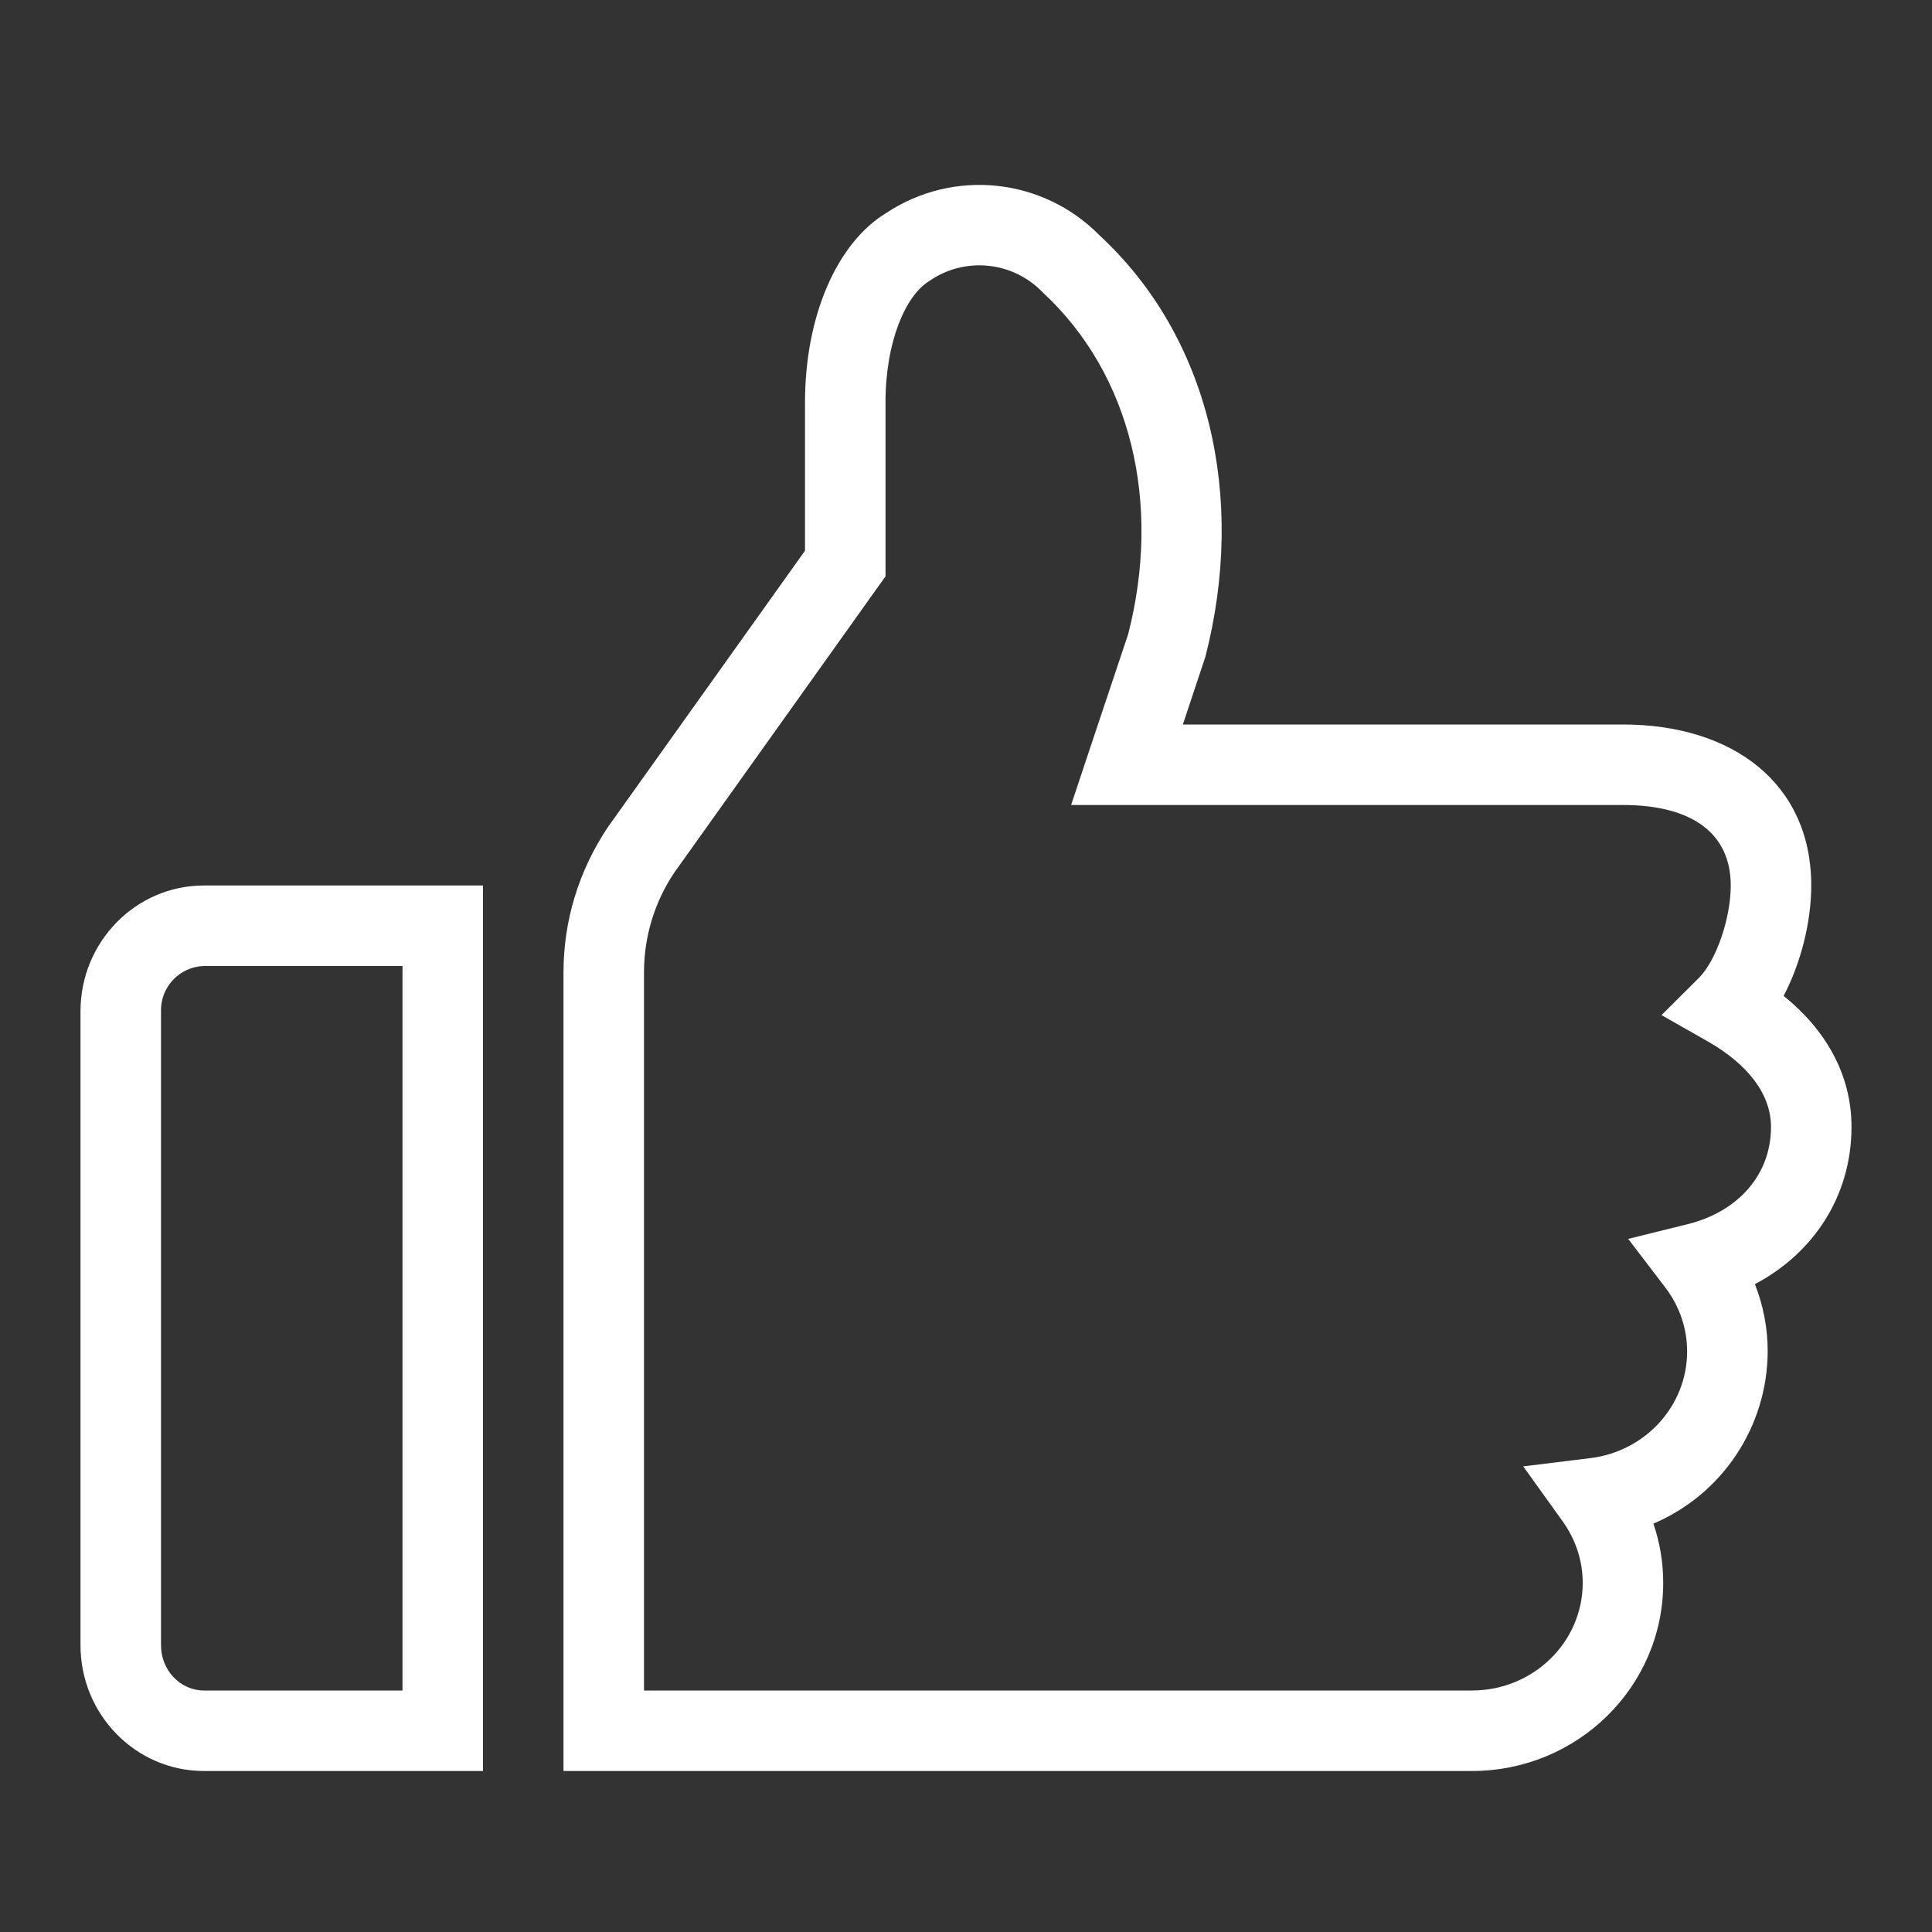 <svg xmlns="http://www.w3.org/2000/svg" width="24" height="24" viewBox="0 0 24 24">
    <rect x="0" y="0" width="24" height="24" fill="#333333" stroke="none"/>
    <rect width="24" height="24" fill="none"/>
    <path fill="#FFF" fill-rule="nonzero" d="M0 10.562C0 9.7.687 9 1.533 9L5 9 5 20 1.533 20C.687 20 0 19.3 0 18.438L0 10.562zM4 10L1.533 10C1.231 10.009.993 10.26 1 10.562L1 18.438C1 18.752 1.243 19 1.533 19L4 19 4 10zM7 10.077C7 9.638 7.13 9.208 7.374 8.843L9.907 5.29 10 5.16 10 3C10 2.239 10.252 1.668 10.544 1.491 10.985 1.184 11.584 1.245 11.955 1.634 13.057 2.654 13.43 4.259 13.015 5.876L12.525 7.342 12.306 8 19.161 8C20.025 8 20.5 8.357 20.5 9 20.5 9.41 20.318 9.934 20.106 10.146L19.64 10.61 20.211 10.935C20.717 11.222 21 11.595 21 12 21 12.587 20.598 13.05 19.965 13.207L19.226 13.39 19.688 13.995C19.863 14.225 19.958 14.5 19.958 14.788 19.958 15.461 19.443 16.028 18.758 16.113L17.922 16.216 18.413 16.9C18.573 17.124 18.661 17.387 18.661 17.663 18.661 18.399 18.047 19 17.285 19L7 19 7 10.077zM21.5 9C21.5 7.732 20.525 7 19.16 7L13.694 7 13.974 6.158C14.484 4.171 14.024 2.186 12.657.922 11.954.208 10.844.092 10.009.646 9.4 1.016 9 1.919 9 3.001L9 4.841 6.55 8.277C6.371 8.544 6.232 8.837 6.138 9.145 6.046 9.448 6 9.762 6 10.078L6 20 17.285 20C18.595 20 19.661 18.956 19.661 17.663 19.661 17.413 19.62 17.164 19.539 16.927 20.397 16.562 20.955 15.721 20.959 14.788 20.959 14.498 20.904 14.216 20.8 13.952 21.53 13.567 22 12.854 22 12 22 11.349 21.682 10.796 21.157 10.371 21.372 9.961 21.5 9.451 21.5 9z" transform="translate(1 2)"/>
</svg>
